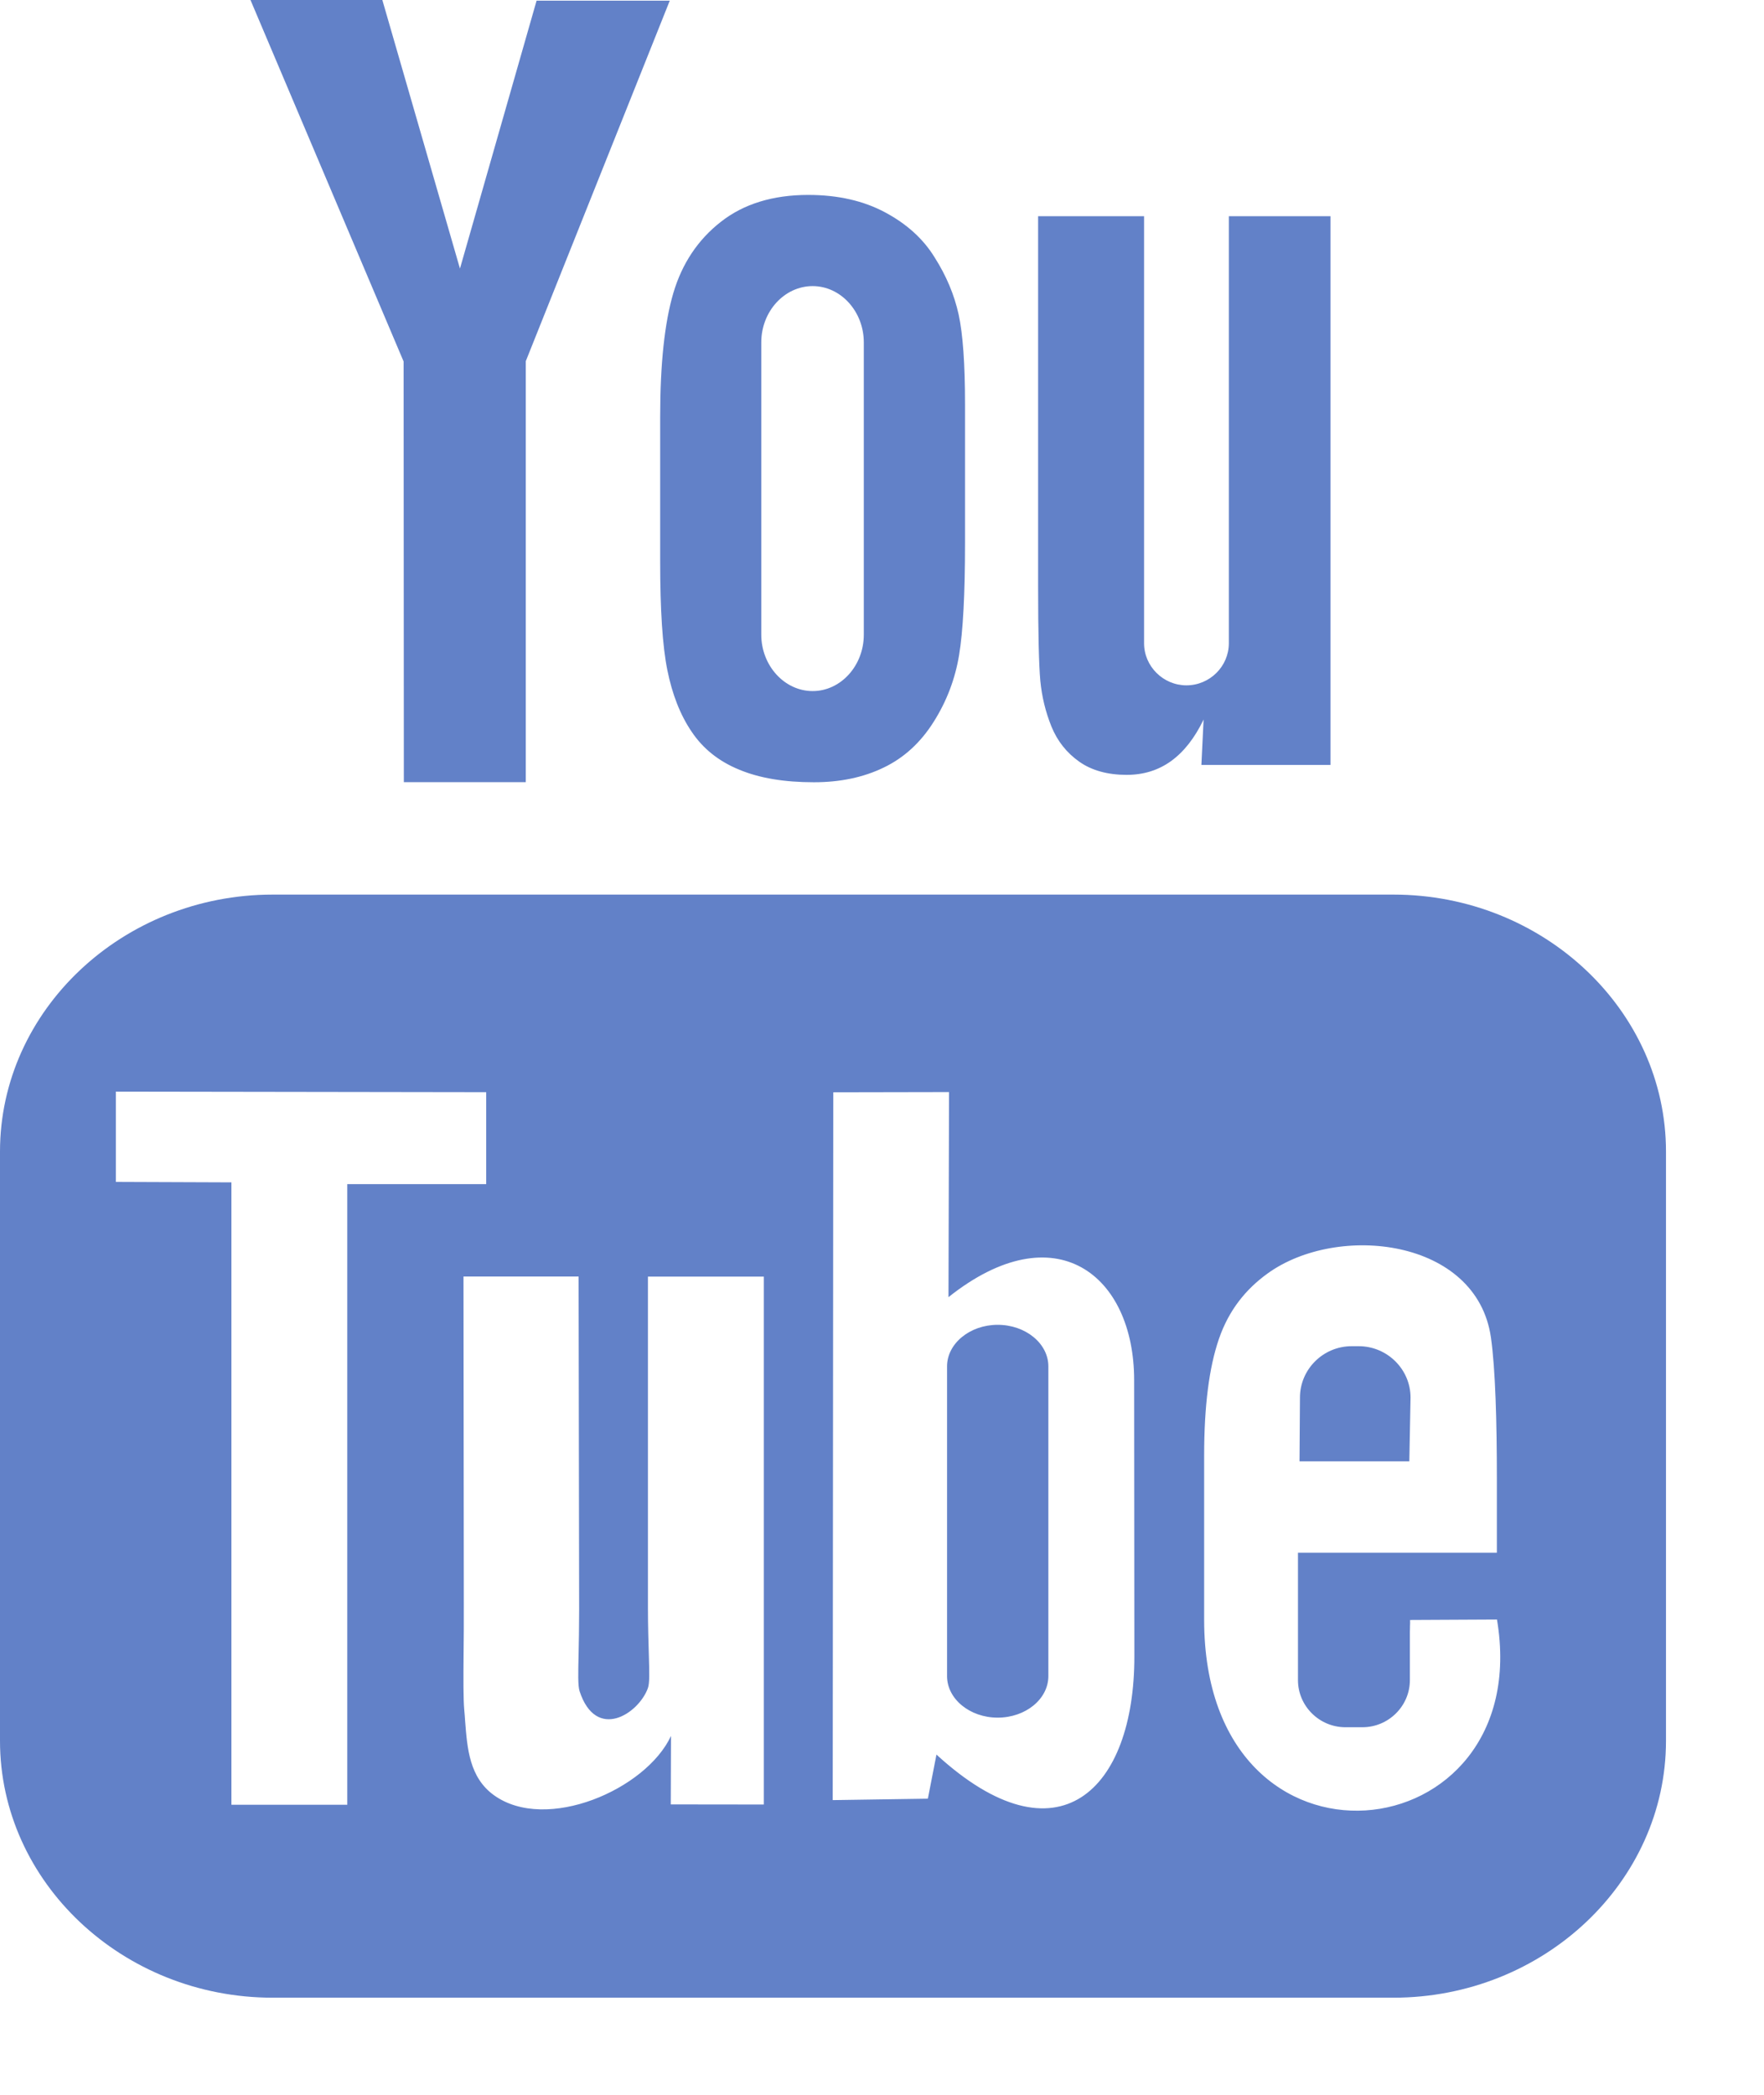 <svg width="16" height="19" viewBox="0 0 16 19" fill="none" xmlns="http://www.w3.org/2000/svg">
<path fill-rule="evenodd" clip-rule="evenodd" d="M4.769 7.094H3.663L3.661 3.279L2.272 0H3.468L4.172 2.436L4.867 0.006H6.075L4.769 3.276L4.769 7.094ZM6.107 2.659C6.028 2.928 5.988 3.301 5.988 3.779H5.988V5.097C5.988 5.533 6.009 5.86 6.053 6.078C6.097 6.296 6.169 6.483 6.273 6.636C6.375 6.789 6.519 6.905 6.705 6.981C6.89 7.058 7.115 7.095 7.382 7.095C7.621 7.095 7.832 7.051 8.017 6.961C8.2 6.873 8.351 6.734 8.468 6.548C8.587 6.36 8.663 6.159 8.699 5.943C8.735 5.727 8.753 5.388 8.753 4.926V3.667C8.753 3.303 8.734 3.031 8.695 2.852C8.656 2.675 8.584 2.502 8.477 2.334C8.374 2.166 8.223 2.03 8.028 1.926C7.834 1.822 7.602 1.768 7.331 1.768C7.009 1.768 6.744 1.85 6.537 2.013C6.33 2.175 6.186 2.391 6.107 2.659ZM9.537 6.59C9.591 6.722 9.675 6.828 9.79 6.909C9.902 6.988 10.047 7.028 10.219 7.028C10.371 7.028 10.505 6.987 10.622 6.903C10.738 6.819 10.837 6.693 10.917 6.526L10.897 6.938H12.068V1.961H11.146V5.834C11.146 6.044 10.973 6.216 10.761 6.216C10.551 6.216 10.377 6.044 10.377 5.834V1.961H9.416V5.318C9.416 5.745 9.423 6.03 9.436 6.175C9.45 6.319 9.483 6.456 9.537 6.59ZM15.111 15.789V10.445C15.111 9.163 13.999 8.114 12.639 8.114H2.473C1.112 8.114 0 9.163 0 10.445V15.789C0 17.07 1.112 18.119 2.473 18.119H12.639C13.999 18.119 15.111 17.071 15.111 15.789ZM9.049 12.016C8.797 12.016 8.59 12.186 8.59 12.393V15.202C8.59 15.41 8.797 15.579 9.049 15.579C9.303 15.579 9.509 15.41 9.509 15.202V12.393C9.509 12.186 9.303 12.016 9.049 12.016ZM12.783 13.254H11.787L11.791 12.676C11.791 12.419 12.002 12.21 12.26 12.21H12.324C12.582 12.21 12.794 12.419 12.794 12.676L12.783 13.254ZM3.15 16.369L3.15 10.74L4.41 10.74V9.906L1.051 9.901V10.72L2.099 10.724V16.369H3.15ZM5.877 11.579H6.928V16.367L6.084 16.366L6.086 15.745C5.86 16.232 4.954 16.623 4.481 16.283C4.258 16.123 4.238 15.859 4.219 15.612C4.217 15.577 4.214 15.543 4.211 15.509C4.202 15.408 4.203 15.228 4.205 14.988V14.988V14.988V14.988V14.988V14.988L4.205 14.988C4.206 14.86 4.208 14.716 4.207 14.557L4.204 11.578H5.248L5.253 14.605C5.253 14.762 5.25 14.894 5.248 15.002V15.002C5.244 15.178 5.241 15.289 5.257 15.339C5.406 15.794 5.79 15.546 5.876 15.313C5.893 15.267 5.89 15.17 5.885 15.004V15.004C5.882 14.896 5.877 14.757 5.877 14.584V11.579ZM10.289 15.021L10.287 12.518C10.287 11.565 9.573 10.994 8.603 11.765L8.608 9.905L7.558 9.907L7.553 16.327L8.416 16.314L8.494 15.914C9.598 16.926 10.291 16.233 10.289 15.021ZM12.79 14.693L13.578 14.689C13.937 16.822 10.923 17.172 10.922 14.693V13.201C10.922 12.753 10.967 12.402 11.056 12.144C11.145 11.885 11.298 11.694 11.498 11.55C12.134 11.091 13.394 11.233 13.523 12.13C13.564 12.414 13.577 12.909 13.577 13.405V14.083H11.773V14.707V15.191V15.239C11.773 15.474 11.967 15.666 12.203 15.666H12.358C12.594 15.666 12.788 15.474 12.788 15.239V14.8L12.789 14.768L12.789 14.751L12.789 14.751L12.79 14.723L12.79 14.707L12.79 14.693ZM6.905 5.756C6.905 6.037 7.115 6.268 7.371 6.268C7.626 6.268 7.835 6.038 7.835 5.756V3.106C7.835 2.825 7.626 2.595 7.371 2.595C7.115 2.595 6.905 2.824 6.905 3.106V5.756Z" fill="#6281C8"/>
</svg>
